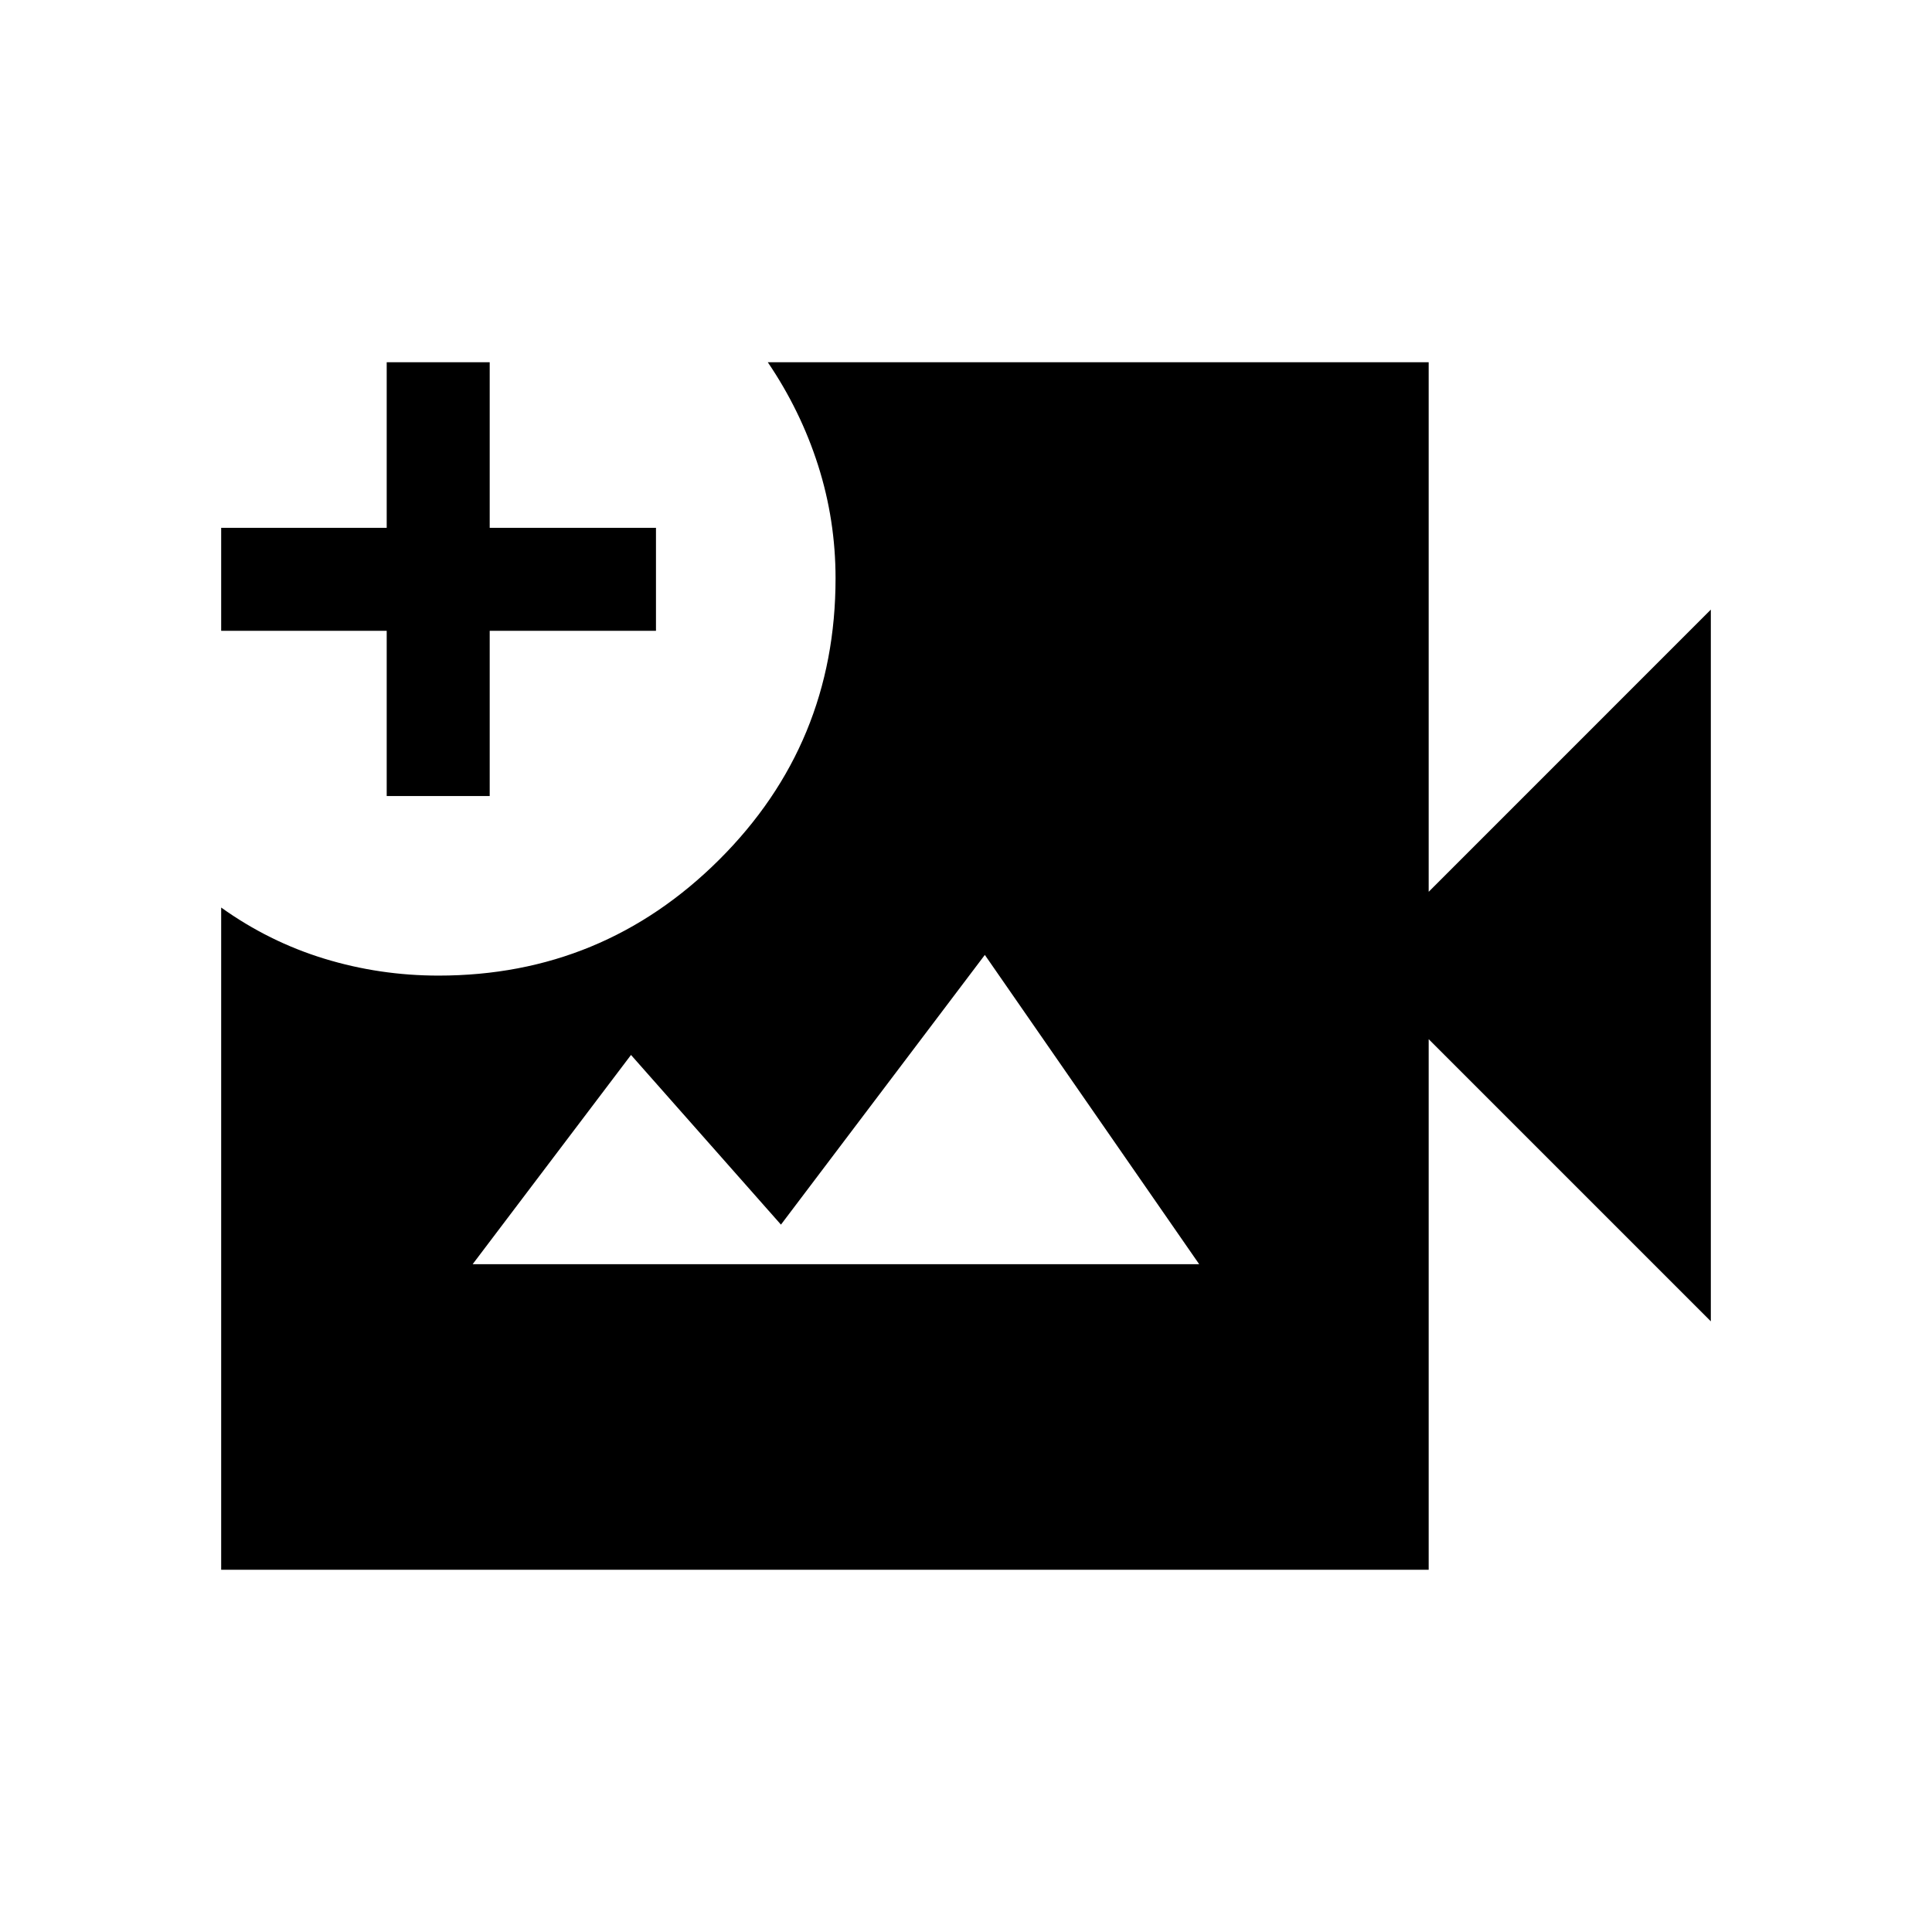<svg xmlns="http://www.w3.org/2000/svg" height="40" viewBox="0 -960 960 960" width="40"><path d="M109.9-180v-329.05q23.77 17 51.25 25.41 27.49 8.41 56.76 8.41 81.66 0 139.47-57.61 57.8-57.61 57.8-139.8 0-28.94-8.67-56.11-8.66-27.16-25-51.25H709.9v263.13l140.2-140.21v353.64l-140.2-140.2V-180h-600Zm82.25-384.46v-82.1H109.9v-51.18h82.25V-780h51.18v82.26h82.62v51.18h-82.62v82.1h-51.18Zm42.7 232.64h361.02L489.36-485.51 388.05-351.49l-74.51-84.31-78.69 103.98Z"/></svg>
